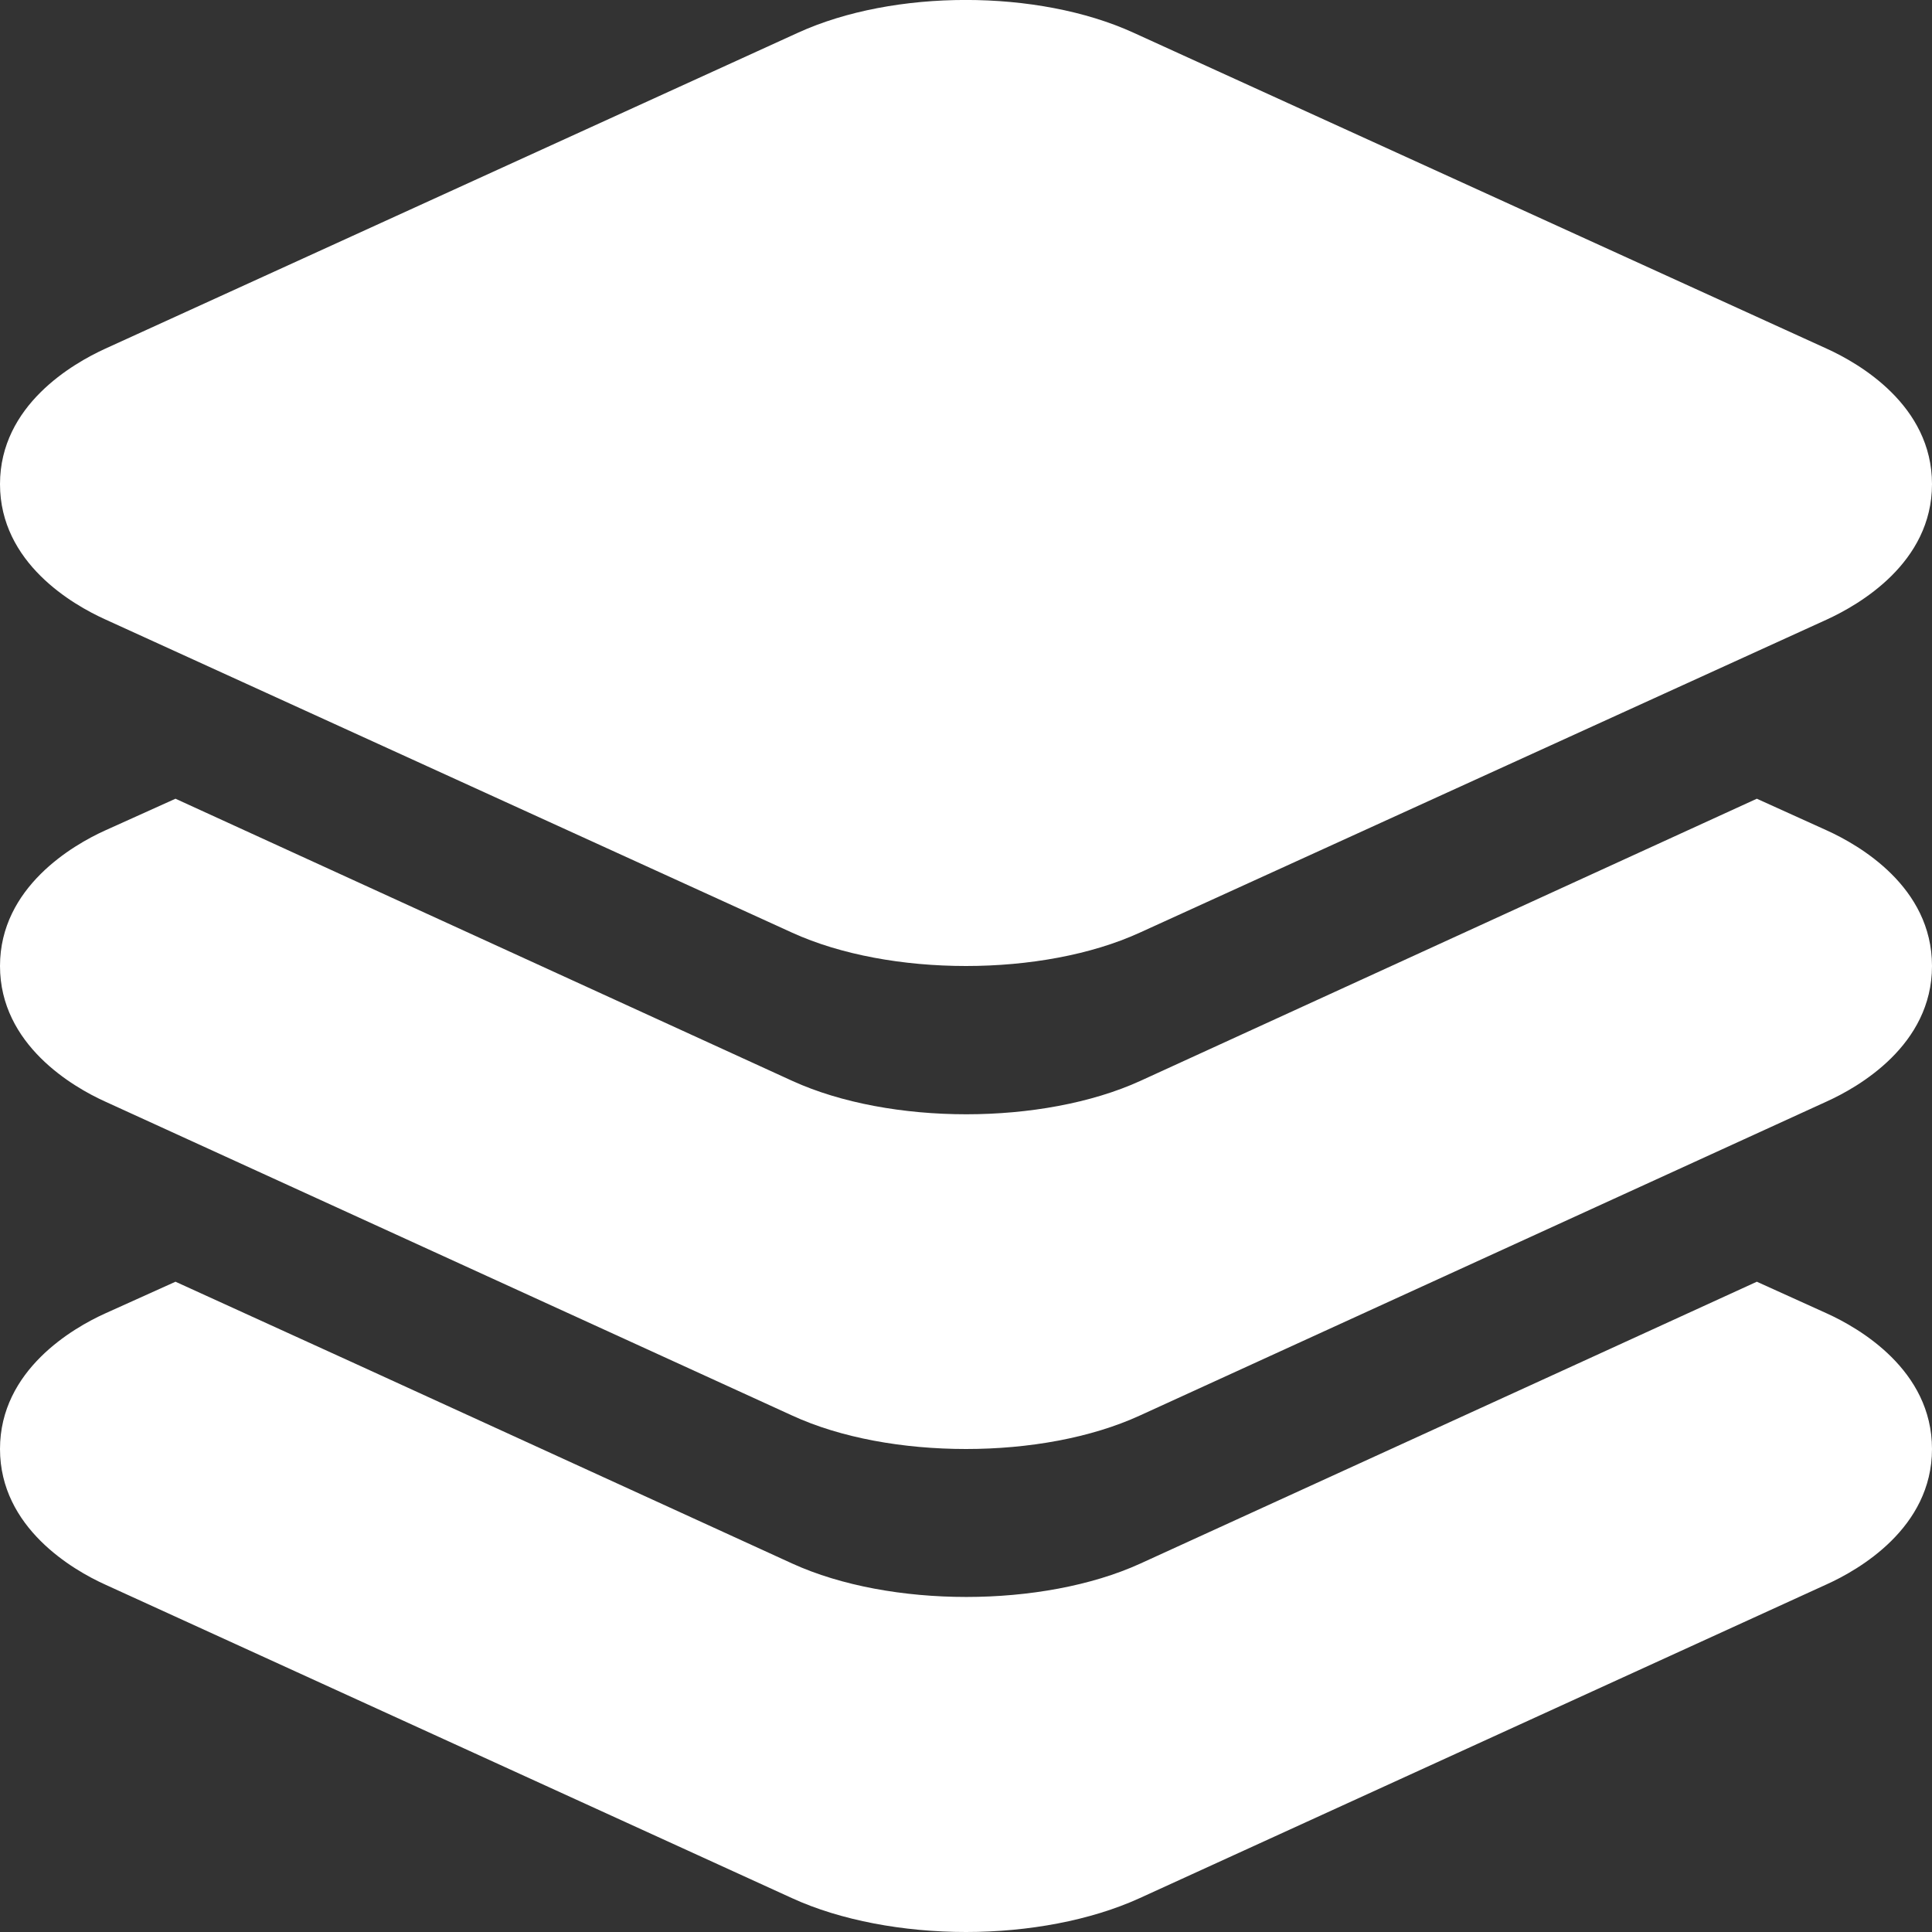 <svg width="12" height="12" viewBox="0 0 12 12" fill="none" xmlns="http://www.w3.org/2000/svg">
<rect x="0" y="0" width="12" height="12" fill="#333333" stroke="none"/>
<path d="M6 6C5.611 6 5.223 5.931 4.92 5.793L0.651 3.846C0.455 3.757 0 3.498 0 3.007C0 2.516 0.455 2.257 0.651 2.167L4.957 0.203C5.551 -0.068 6.446 -0.068 7.04 0.203L11.349 2.167C11.544 2.256 12 2.516 12 3.007C12 3.498 11.544 3.757 11.349 3.847L7.079 5.793C6.777 5.931 6.389 6 6 6Z" fill="white"/>
<path d="M11.347 5.158L10.912 4.961L9.793 5.473L7.082 6.714C6.779 6.852 6.389 6.921 6.002 6.921C5.614 6.921 5.225 6.852 4.922 6.714L2.209 5.473L1.09 4.961L0.651 5.159C0.455 5.248 0 5.51 0 6C0 6.49 0.455 6.752 0.651 6.841L4.92 8.792C5.221 8.931 5.61 9 6 9C6.39 9 6.777 8.931 7.08 8.792L11.345 6.842C11.542 6.753 12 6.493 12 6C12 5.507 11.545 5.248 11.347 5.158Z" fill="white"/>
<path d="M11.347 8.158L10.912 7.961L9.793 8.473L7.082 9.712C6.779 9.85 6.389 9.919 6.002 9.919C5.614 9.919 5.225 9.85 4.922 9.712L2.209 8.471L1.09 7.961L0.651 8.159C0.455 8.248 0 8.509 0 9C0 9.49 0.455 9.752 0.651 9.841L4.92 11.79C5.221 11.928 5.612 12 6 12C6.388 12 6.775 11.928 7.078 11.79L11.345 9.841C11.542 9.752 12 9.492 12 9C12 8.508 11.545 8.248 11.347 8.158Z" fill="white"/>
</svg>
